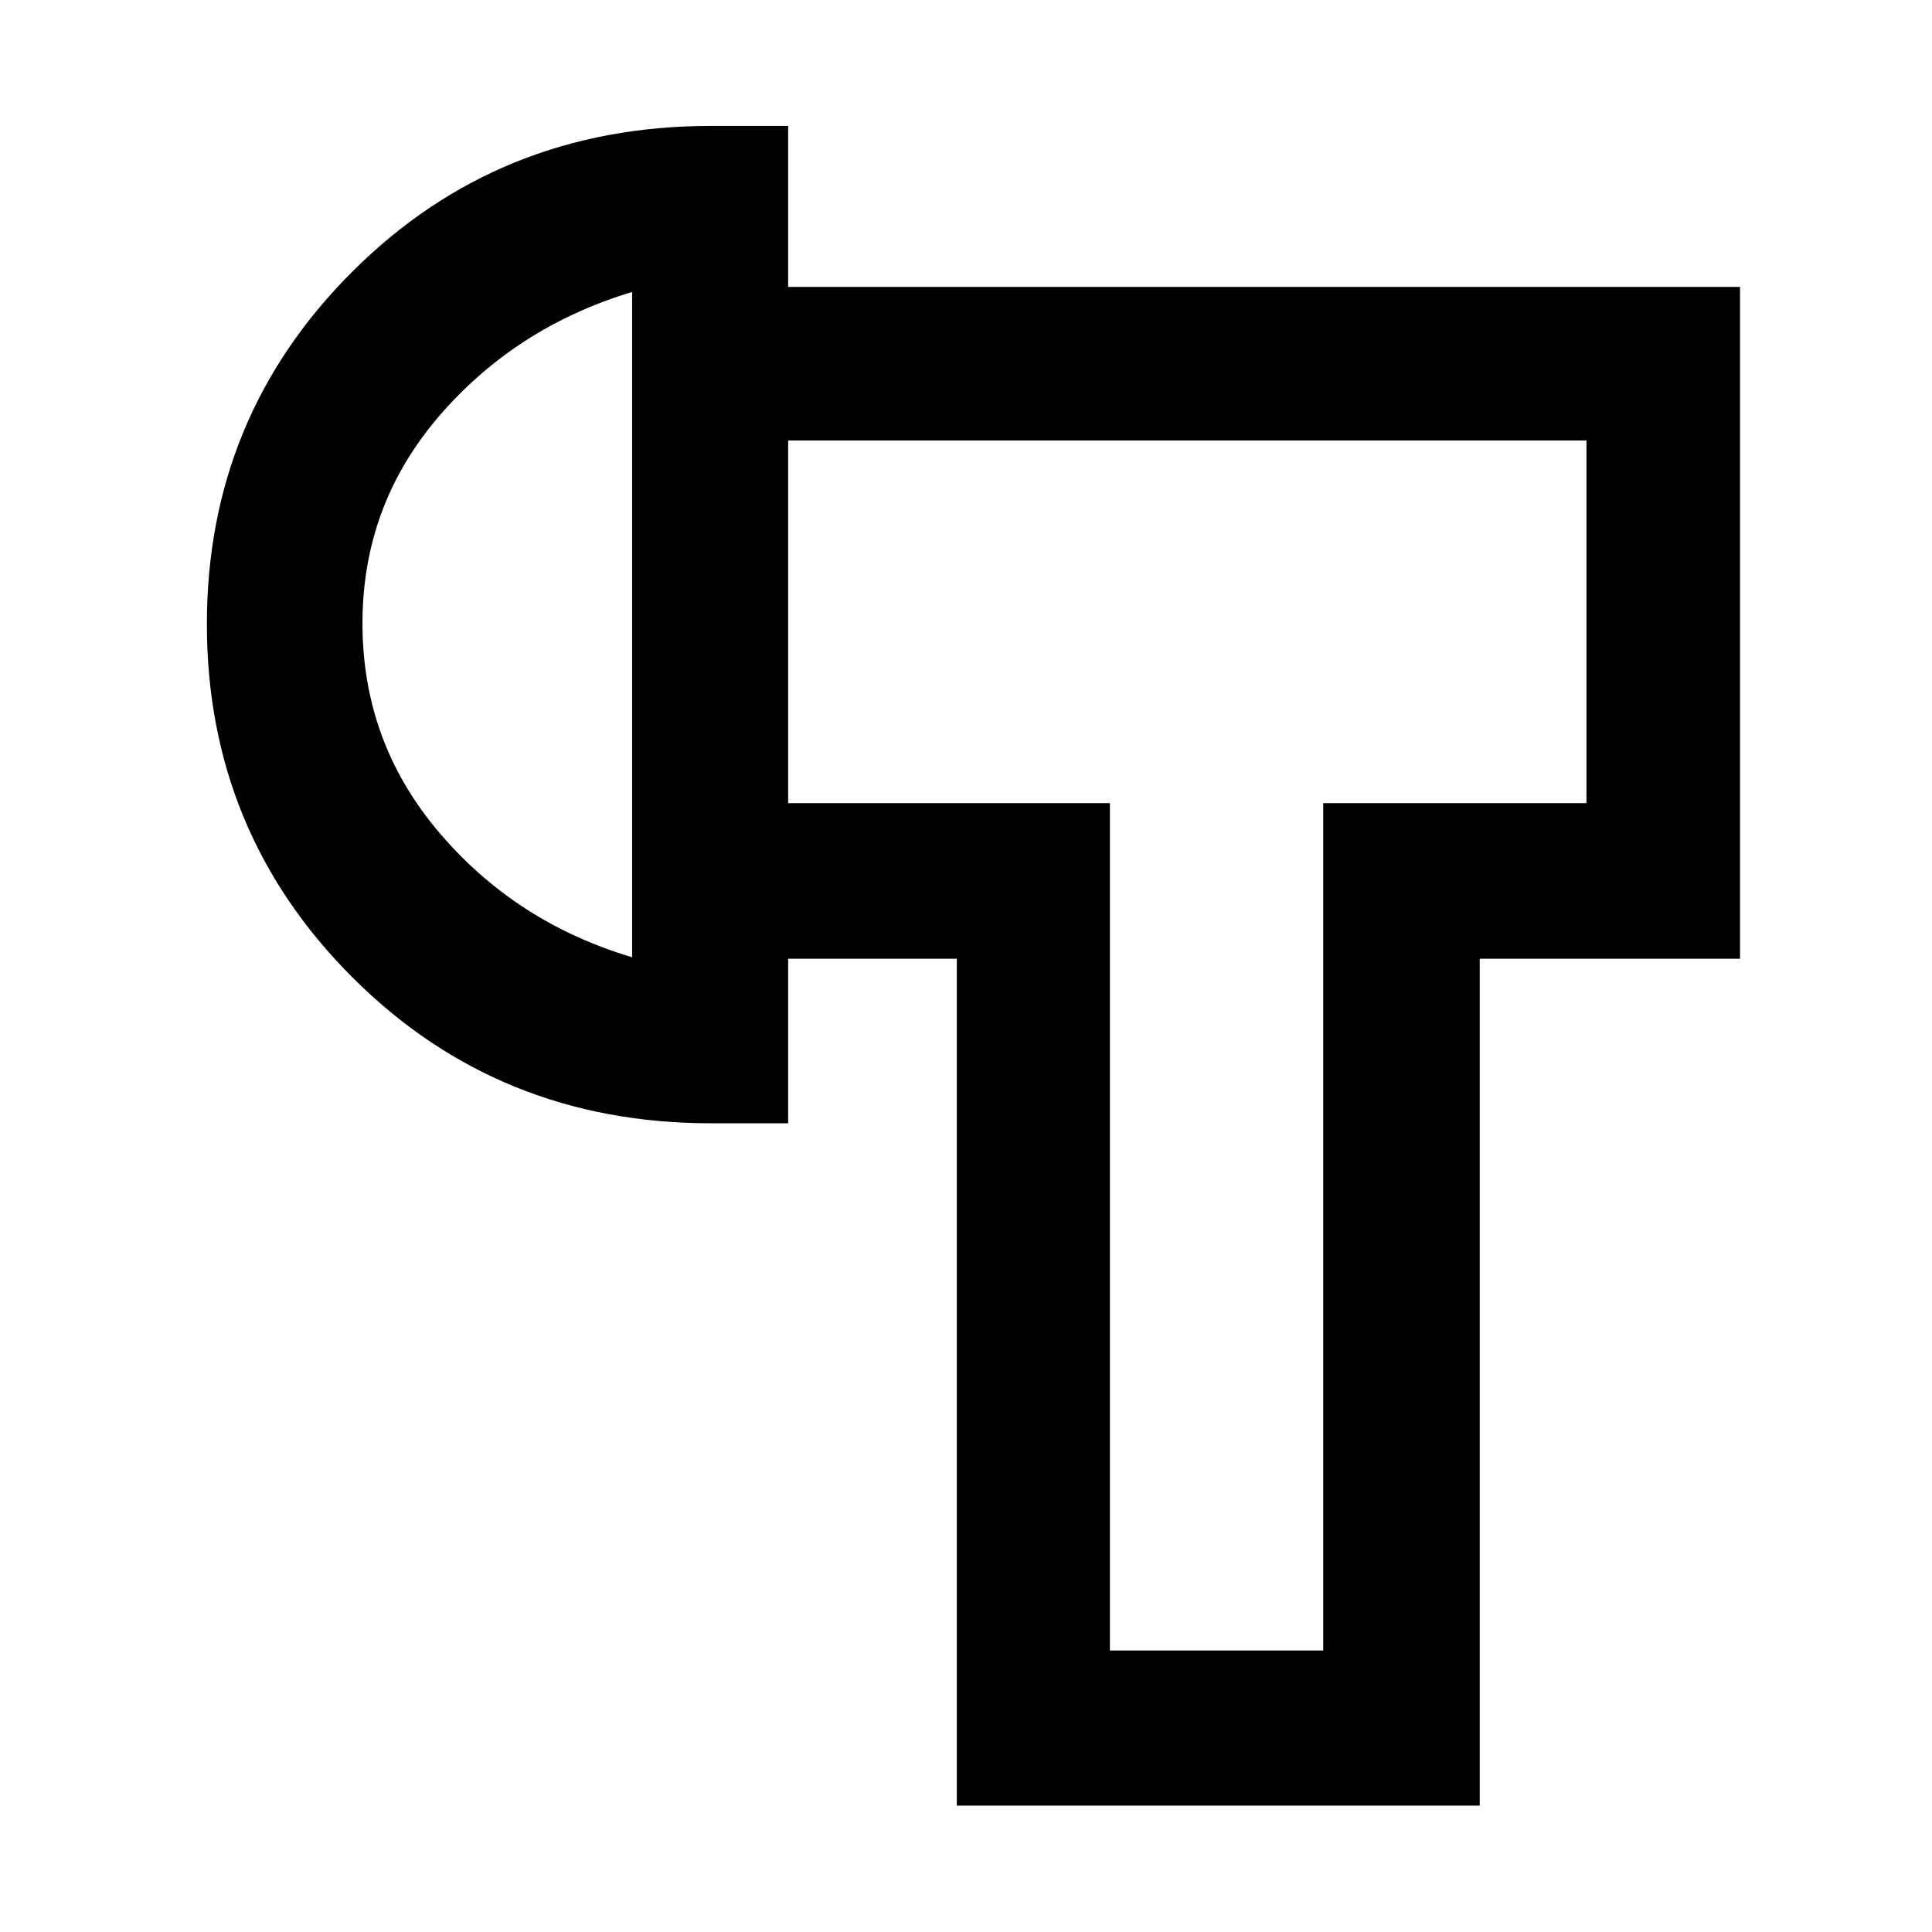 <svg xmlns="http://www.w3.org/2000/svg" height="48" viewBox="0 -960 960 960" width="48"><path d="M475.43-62.8v-420.81h-83.8v-77.3H551.5v421.04h106v-421.04h130.8v-180.22H391.63v-76.3h472.98v333.82H735.28V-62.8H475.43ZM353.24-401.85q-105.51 0-177.97-72.35-72.47-72.35-72.47-175.7 0-103.1 72.47-175.32 72.46-72.21 177.97-72.21h38.39v495.58h-38.39Zm-39.15-82.5v-330.58q-57.85 17.47-95.92 61.72-38.06 44.25-38.06 102.98 0 59.03 38.06 103.84 38.07 44.8 95.92 62.04ZM604.5-651.52Zm-290.41 1Z"/></svg>